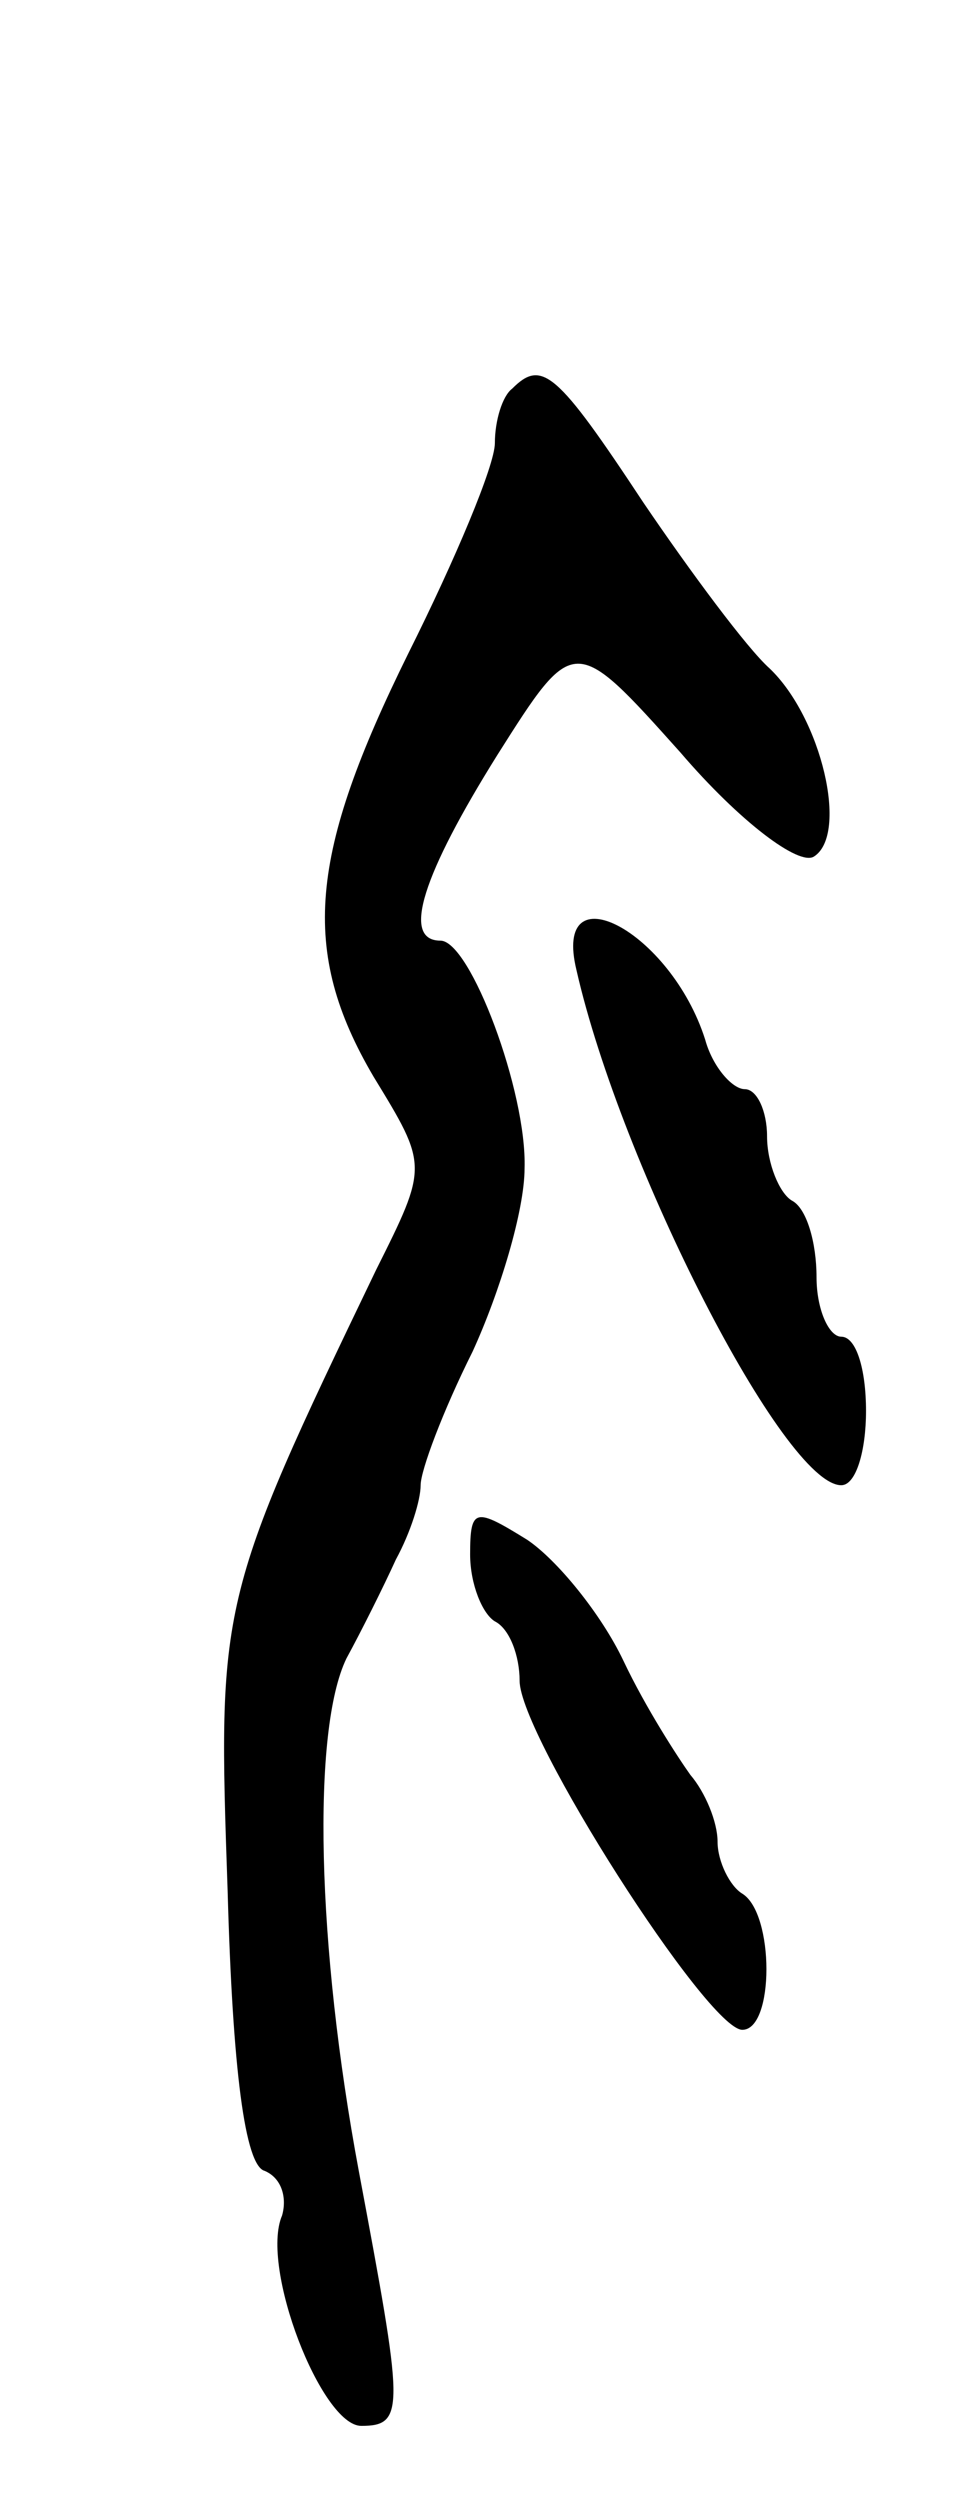 <svg version="1.0" xmlns="http://www.w3.org/2000/svg"
 width="39pt" height="101pt" viewBox="0 0 39 101"
 preserveAspectRatio="xMidYMid meet">
<g transform="translate(0,101) scale(0.1,-0.1)"
fill="#000000" stroke="none">
<path d="M207 853 c-4 -3 -7 -13 -7 -22 0 -9 -16 -47 -35 -85 -40 -81 -44
-120 -14 -171 22 -36 22 -36 1 -78 -64 -133 -64 -135 -60 -251 2 -72 7 -111
15 -113 7 -3 9 -11 7 -18 -9 -21 16 -85 32 -85 18 0 17 7 -1 103 -17 91 -19
178 -5 207 6 11 15 29 20 40 6 11 10 24 10 30 0 6 9 30 21 54 11 24 21 57 21
74 1 31 -22 92 -34 92 -16 0 -7 27 23 75 31 49 31 49 74 1 24 -28 48 -46 54
-42 14 9 3 56 -18 76 -9 8 -32 39 -51 67 -35 53 -41 58 -53 46z"/>
<path d="M233 618 c18 -79 84 -208 107 -208 6 0 10 14 10 30 0 17 -4 30 -10
30 -5 0 -10 11 -10 24 0 14 -4 28 -10 31 -5 3 -10 15 -10 26 0 10 -4 19 -9 19
-5 0 -13 9 -16 20 -14 44 -62 69 -52 28z"/>
<path d="M190 382 c0 -12 5 -24 10 -27 6 -3 10 -14 10 -24 0 -22 76 -141 90
-141 13 0 13 47 0 55 -5 3 -10 13 -10 21 0 8 -5 20 -11 27 -5 7 -18 27 -27 46
-9 19 -27 41 -39 49 -21 13 -23 13 -23 -6z"/>
</g>
</svg>
